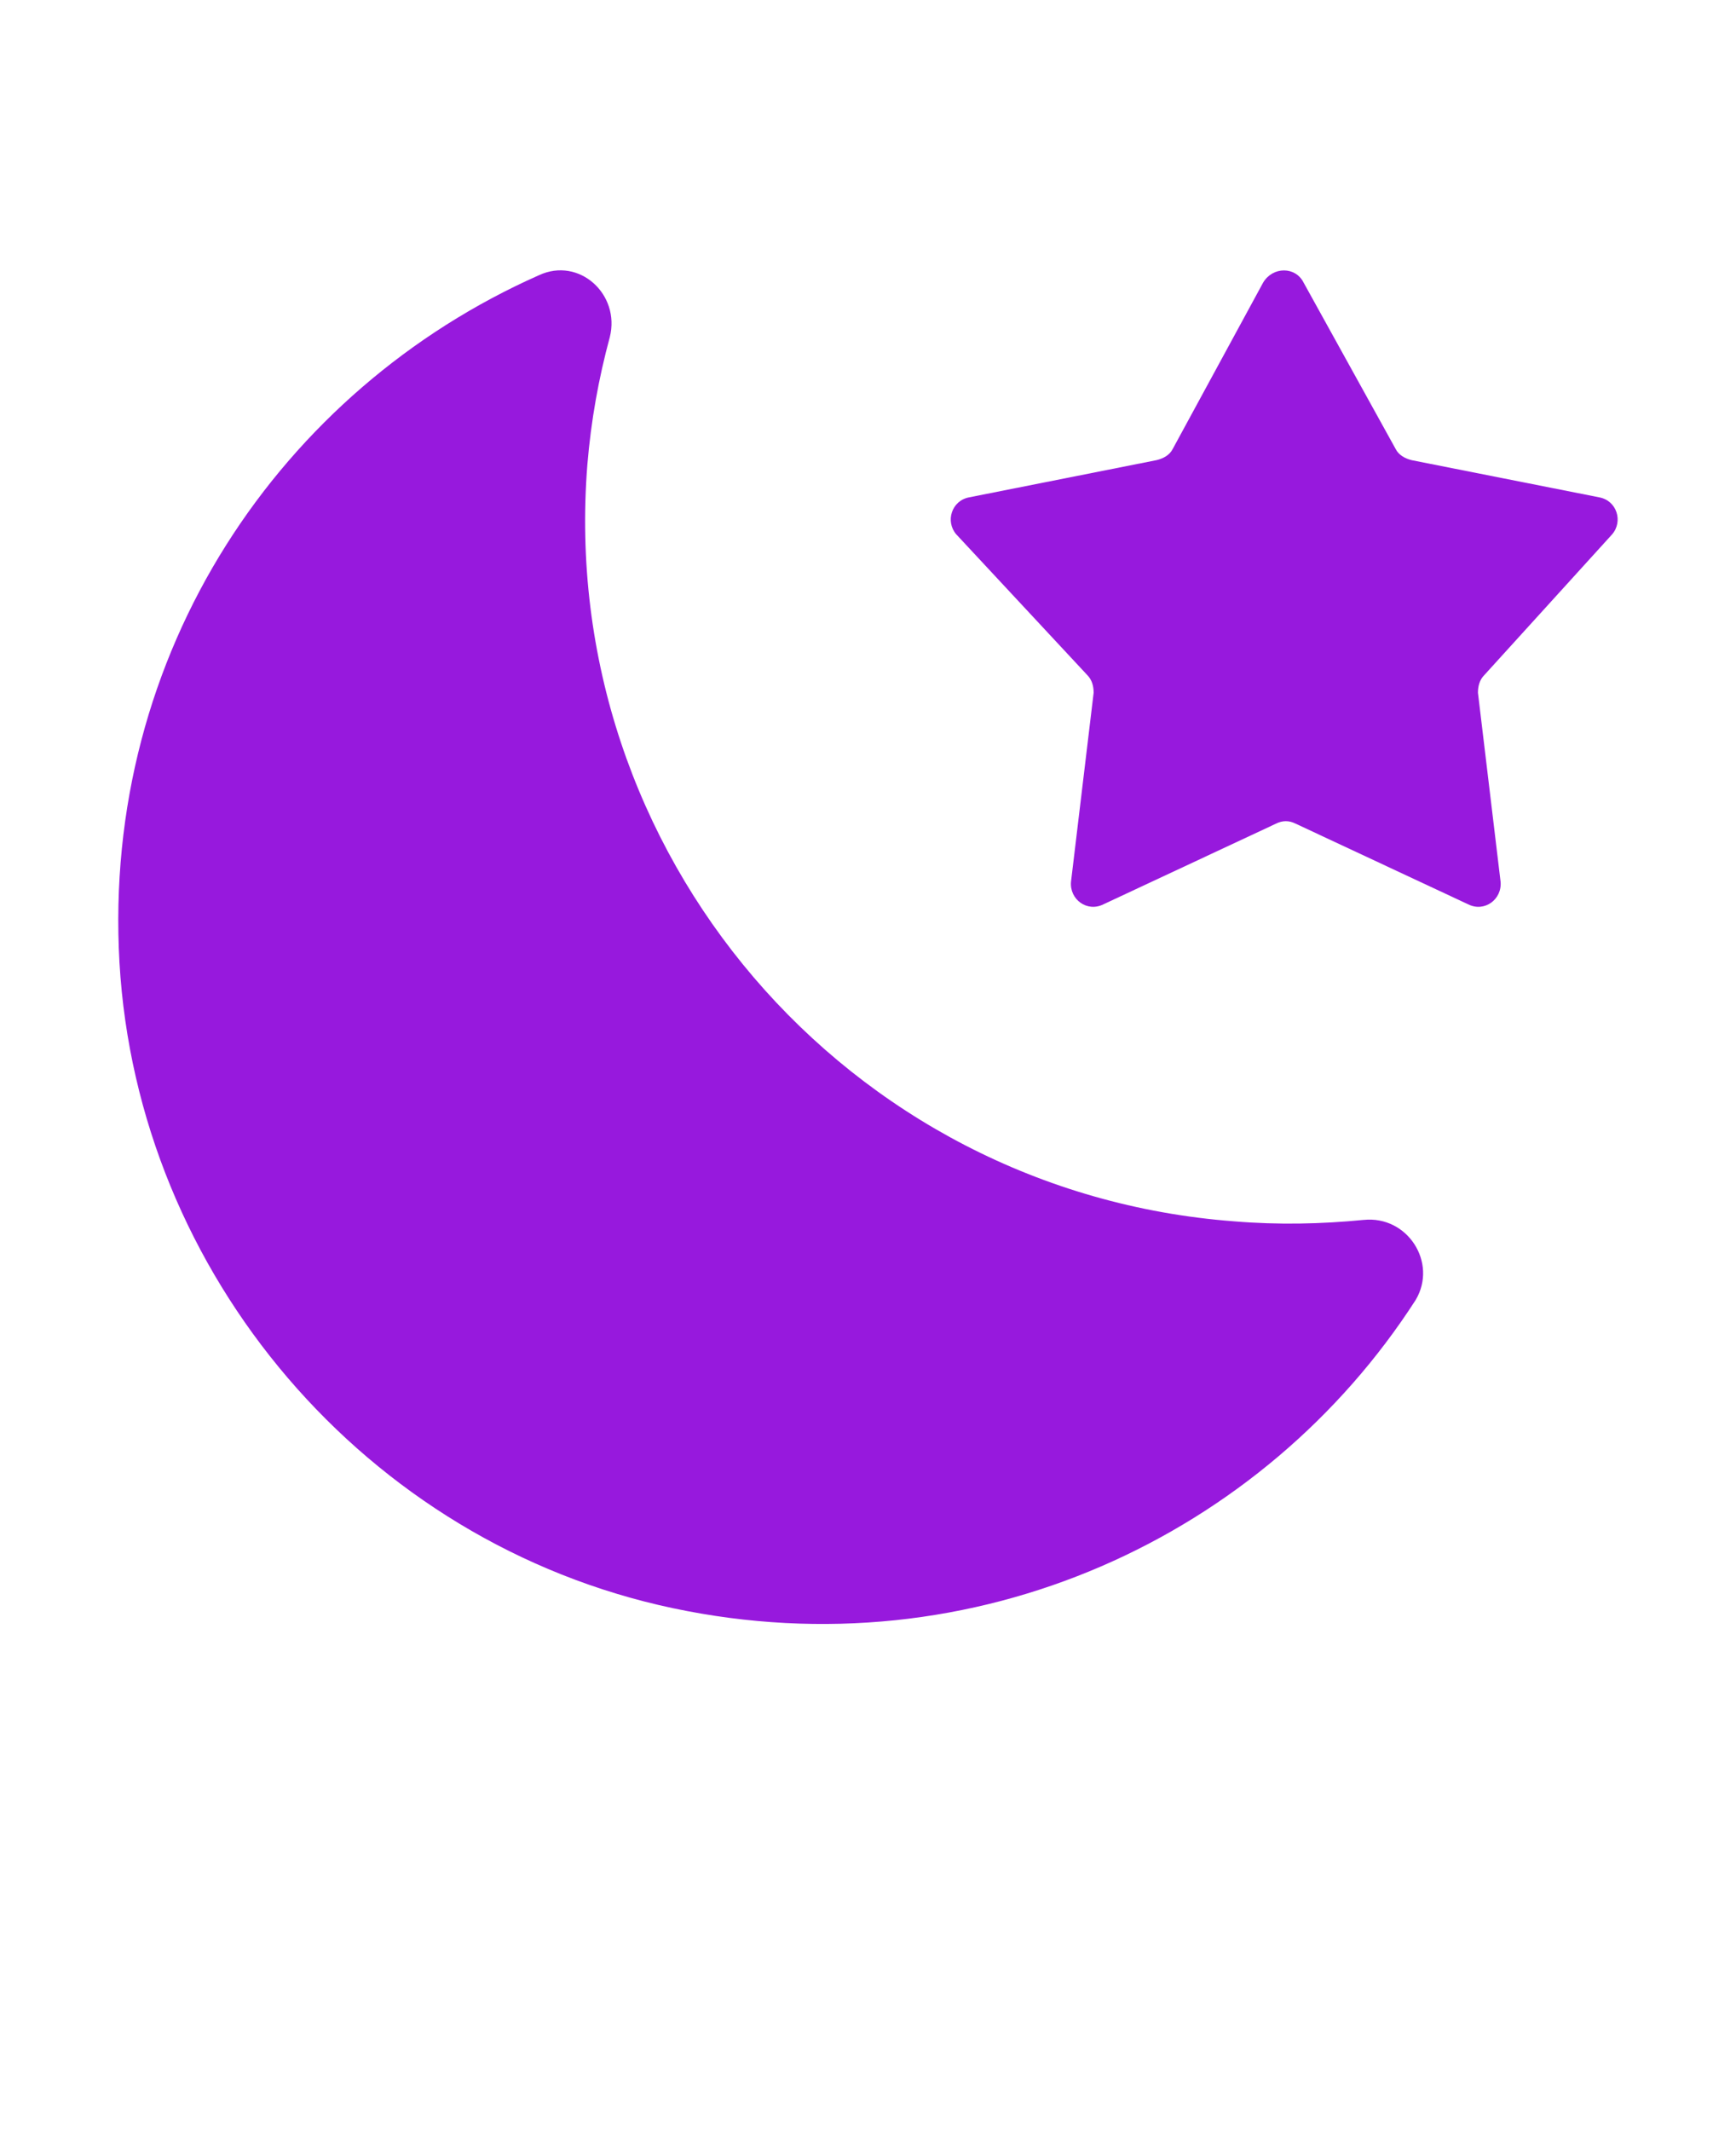 <svg xmlns="http://www.w3.org/2000/svg" version="1.1" viewBox="-5.0 -10.0 110.0 135.0">
 <path fill="#9719dd" d="m97.145 23.855c0.715-0.82 0.309-2.148-0.82-2.352l-11.871-2.352c-0.41-0.102-0.82-0.309-1.023-0.715l-5.832-10.539c-0.512-1.023-1.945-1.023-2.559 0l-5.727 10.535c-0.203 0.41-0.613 0.613-1.023 0.715l-11.871 2.356c-1.125 0.203-1.535 1.535-0.82 2.352l8.289 8.902c0.309 0.309 0.41 0.715 0.41 1.125l-1.434 11.973c-0.102 1.125 1.023 1.945 2.047 1.434l10.949-5.117c0.41-0.203 0.82-0.203 1.227 0l10.949 5.117c1.023 0.512 2.148-0.309 2.047-1.434l-1.434-11.973c0-0.41 0.102-0.82 0.41-1.125z"/>
 <path fill="#9719dd" d="m81.406 67.277c-2.68 0.262-5.41 0.324-8.215 0.09-24.555-1.859-42.93-23.359-40.973-47.938 0.234-2.805 0.715-5.465 1.422-8.074 0.68-2.707-1.938-5.102-4.488-3.922-16.316 7.231-27.699 23.867-26.582 43.543 1.145 19.773 15.625 36.773 35.055 40.895 19.203 4.07 37.477-4.609 47.078-19.523 1.406-2.367-0.52-5.359-3.297-5.07z"/>
</svg>